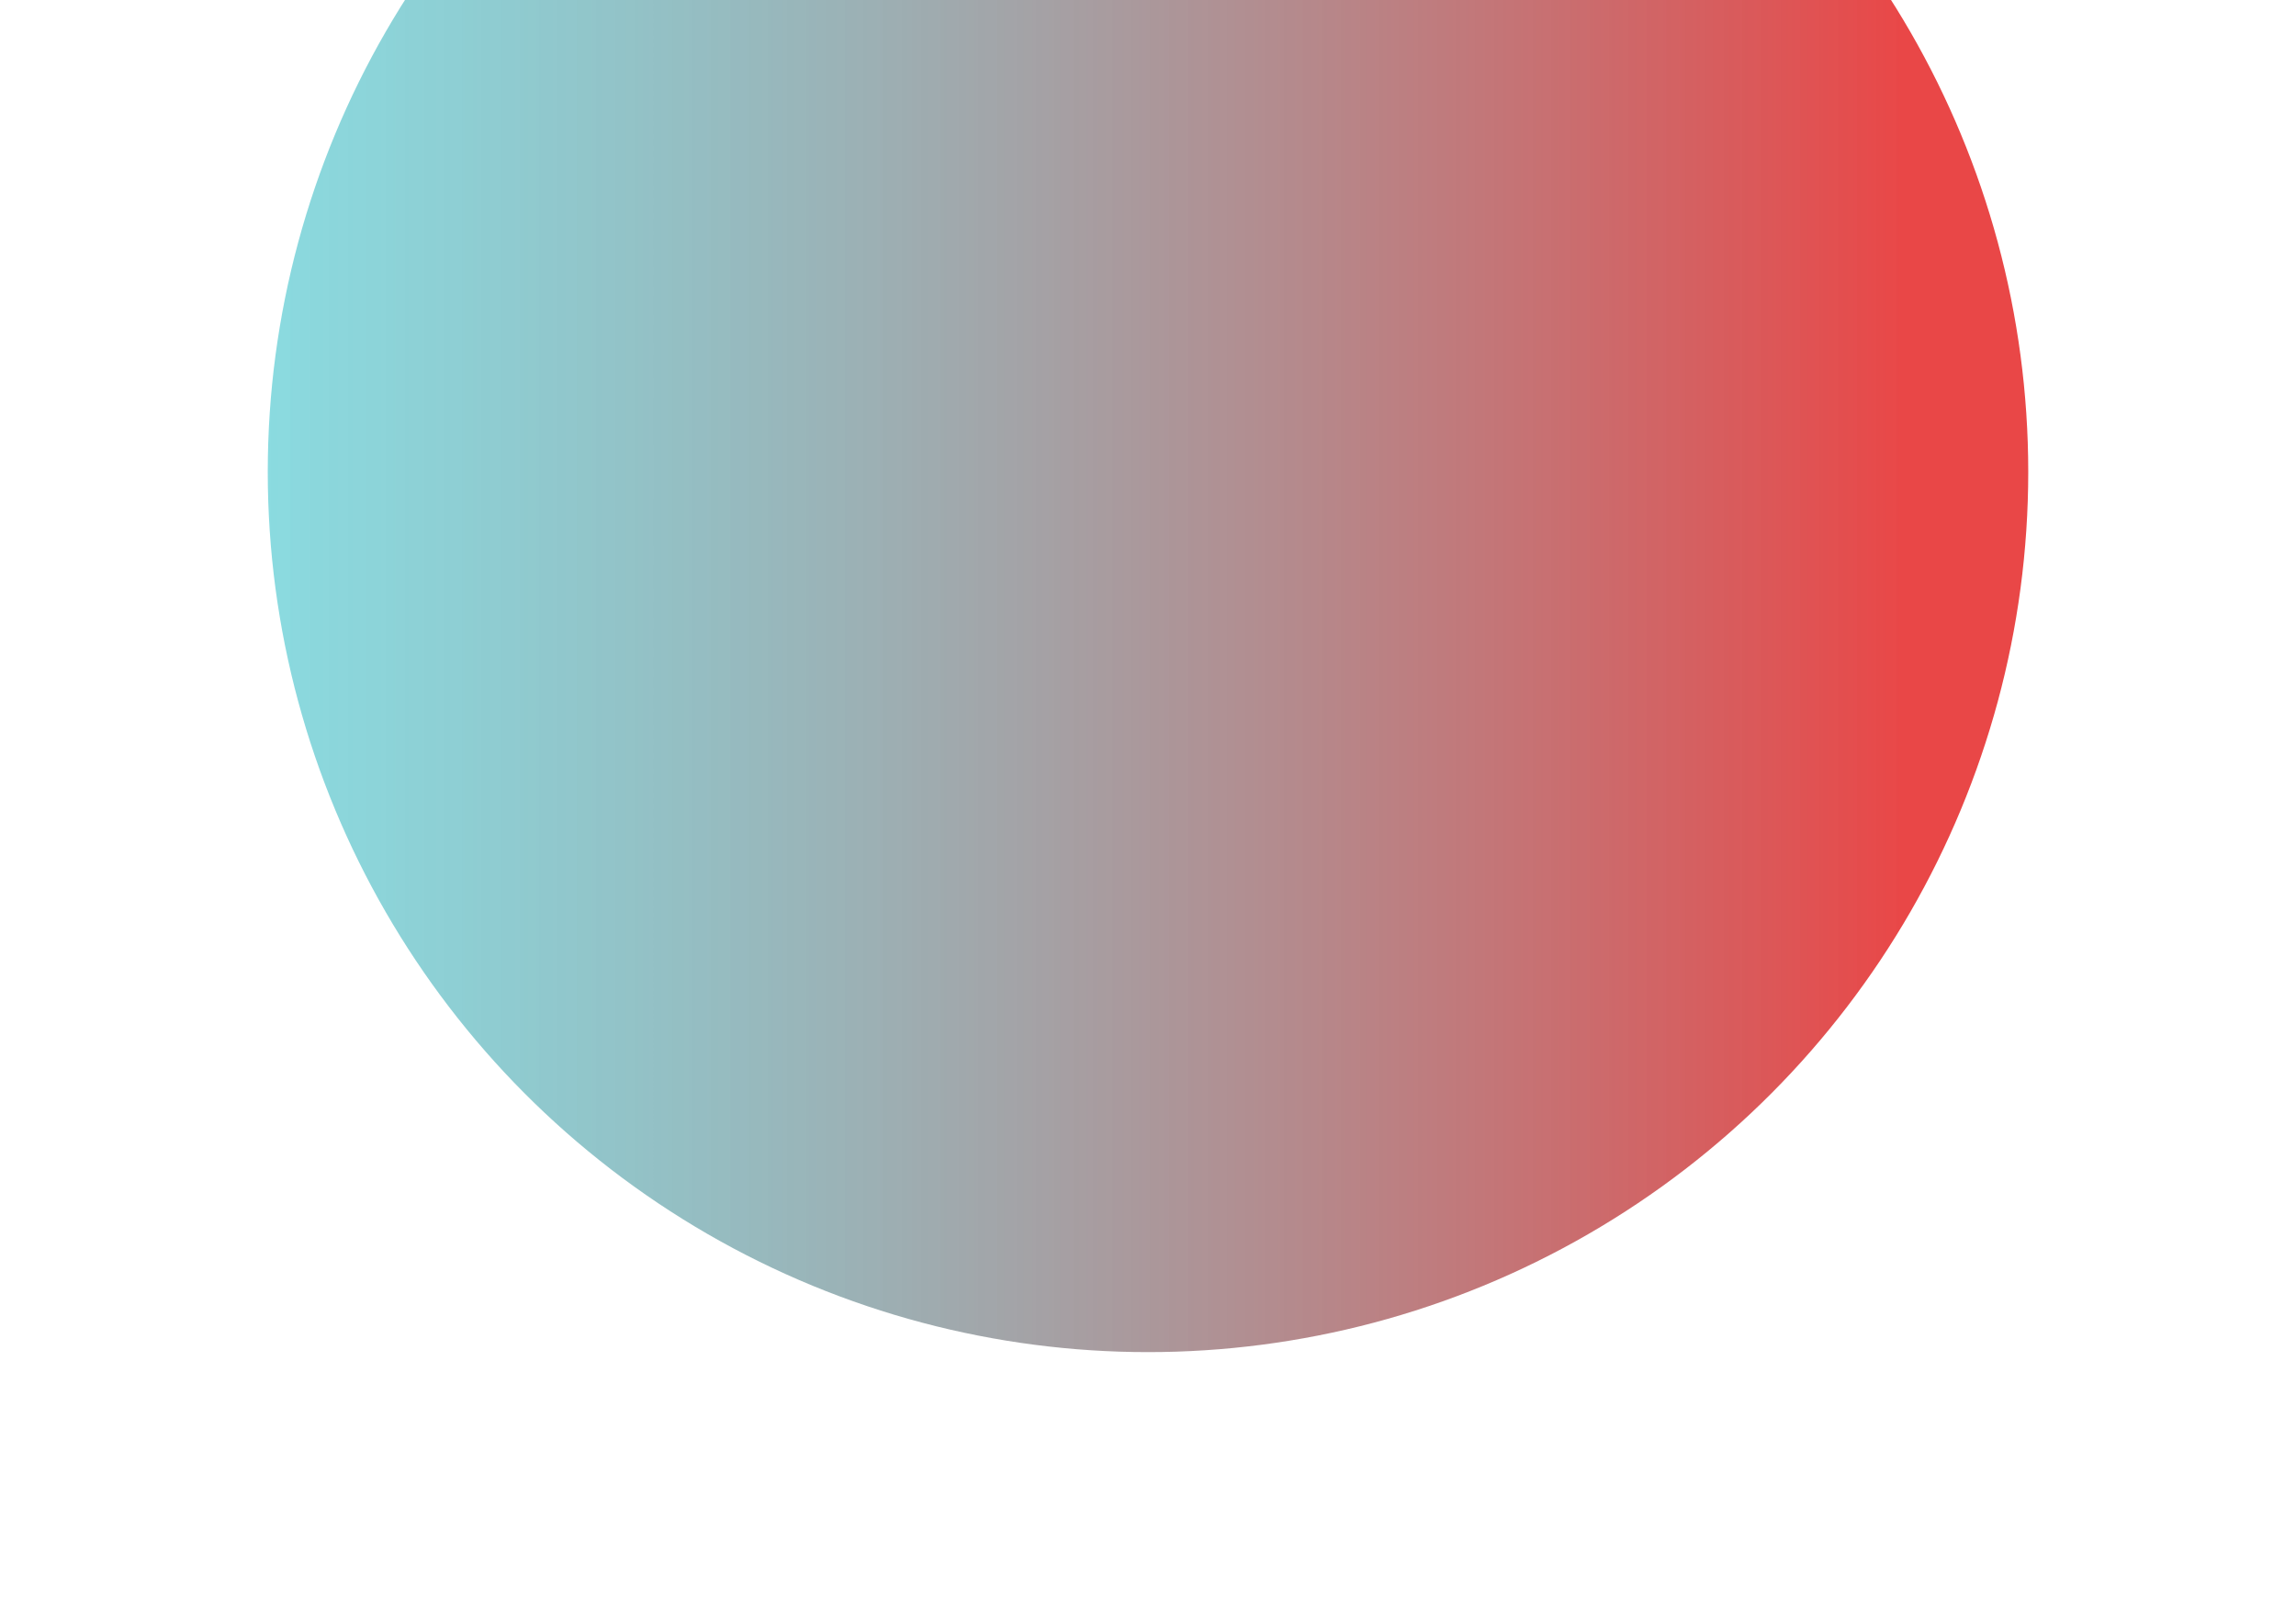 <svg width="343" height="242" viewBox="0 0 343 242" fill="none" xmlns="http://www.w3.org/2000/svg">
<g filter="url(#filter0_f_95_790)">
<circle cx="171.5" cy="70.5" r="131.5" fill="url(#paint0_linear_95_790)" fill-opacity="0.8"/>
</g>
<defs>
<filter id="filter0_f_95_790" x="0" y="-101" width="343" height="343" filterUnits="userSpaceOnUse" color-interpolation-filters="sRGB">
<feFlood flood-opacity="0" result="BackgroundImageFix"/>
<feBlend mode="normal" in="SourceGraphic" in2="BackgroundImageFix" result="shape"/>
<feGaussianBlur stdDeviation="20" result="effect1_foregroundBlur_95_790"/>
</filter>
<linearGradient id="paint0_linear_95_790" x1="40" y1="70.5" x2="303" y2="70.5" gradientUnits="userSpaceOnUse">
<stop stop-color="#04B0BB" stop-opacity="0.58"/>
<stop offset="0.93" stop-color="#E41919"/>
</linearGradient>
</defs>
</svg>
